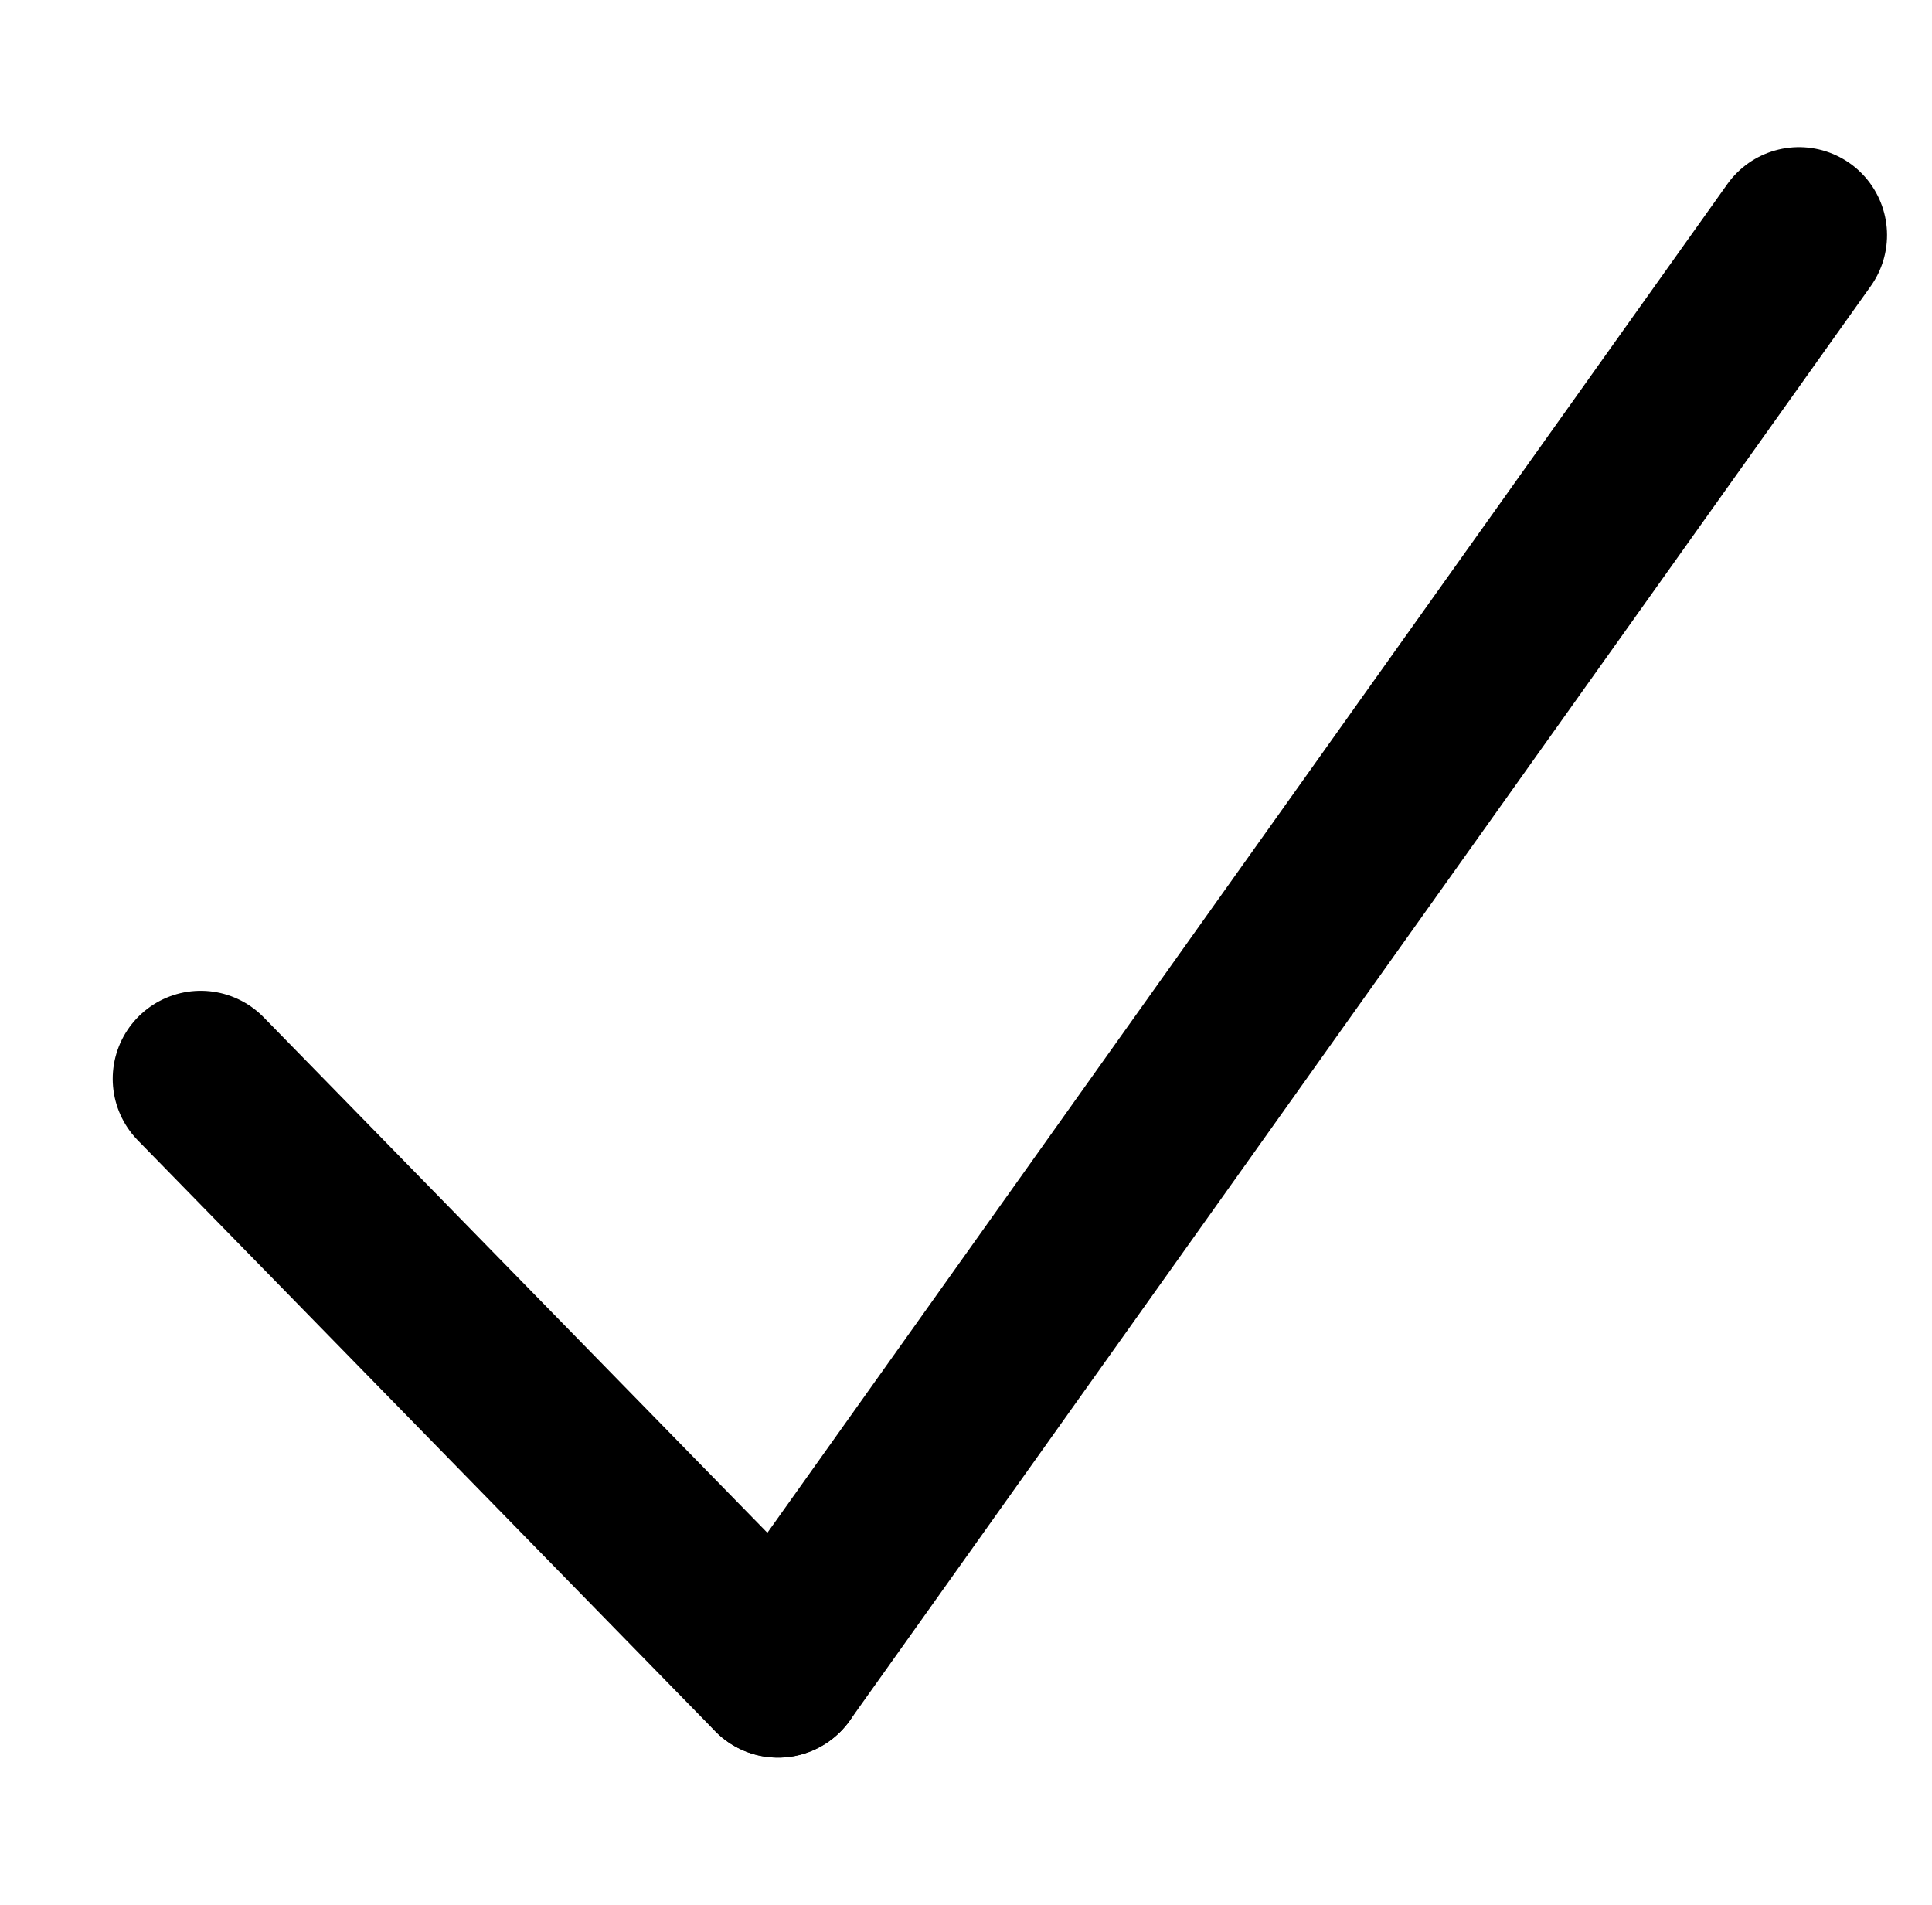 <svg xmlns="http://www.w3.org/2000/svg" width="32.93" height="32.464" viewBox="0 0 32.93 32.464">
  <g id="Group_214" data-name="Group 214" transform="translate(2782.799 -27869.355) rotate(7)">
    <line id="Line_57" data-name="Line 57" x2="10.994" y2="8.796" transform="translate(640 28018.592)" fill="none" stroke="#000" stroke-linecap="round" stroke-width="3"/>
    <line id="Line_58" data-name="Line 58" x1="14.293" y2="26.387" transform="translate(650.994 28001)" fill="none" stroke="#000" stroke-linecap="round" stroke-width="3"/>
  </g>
</svg>
